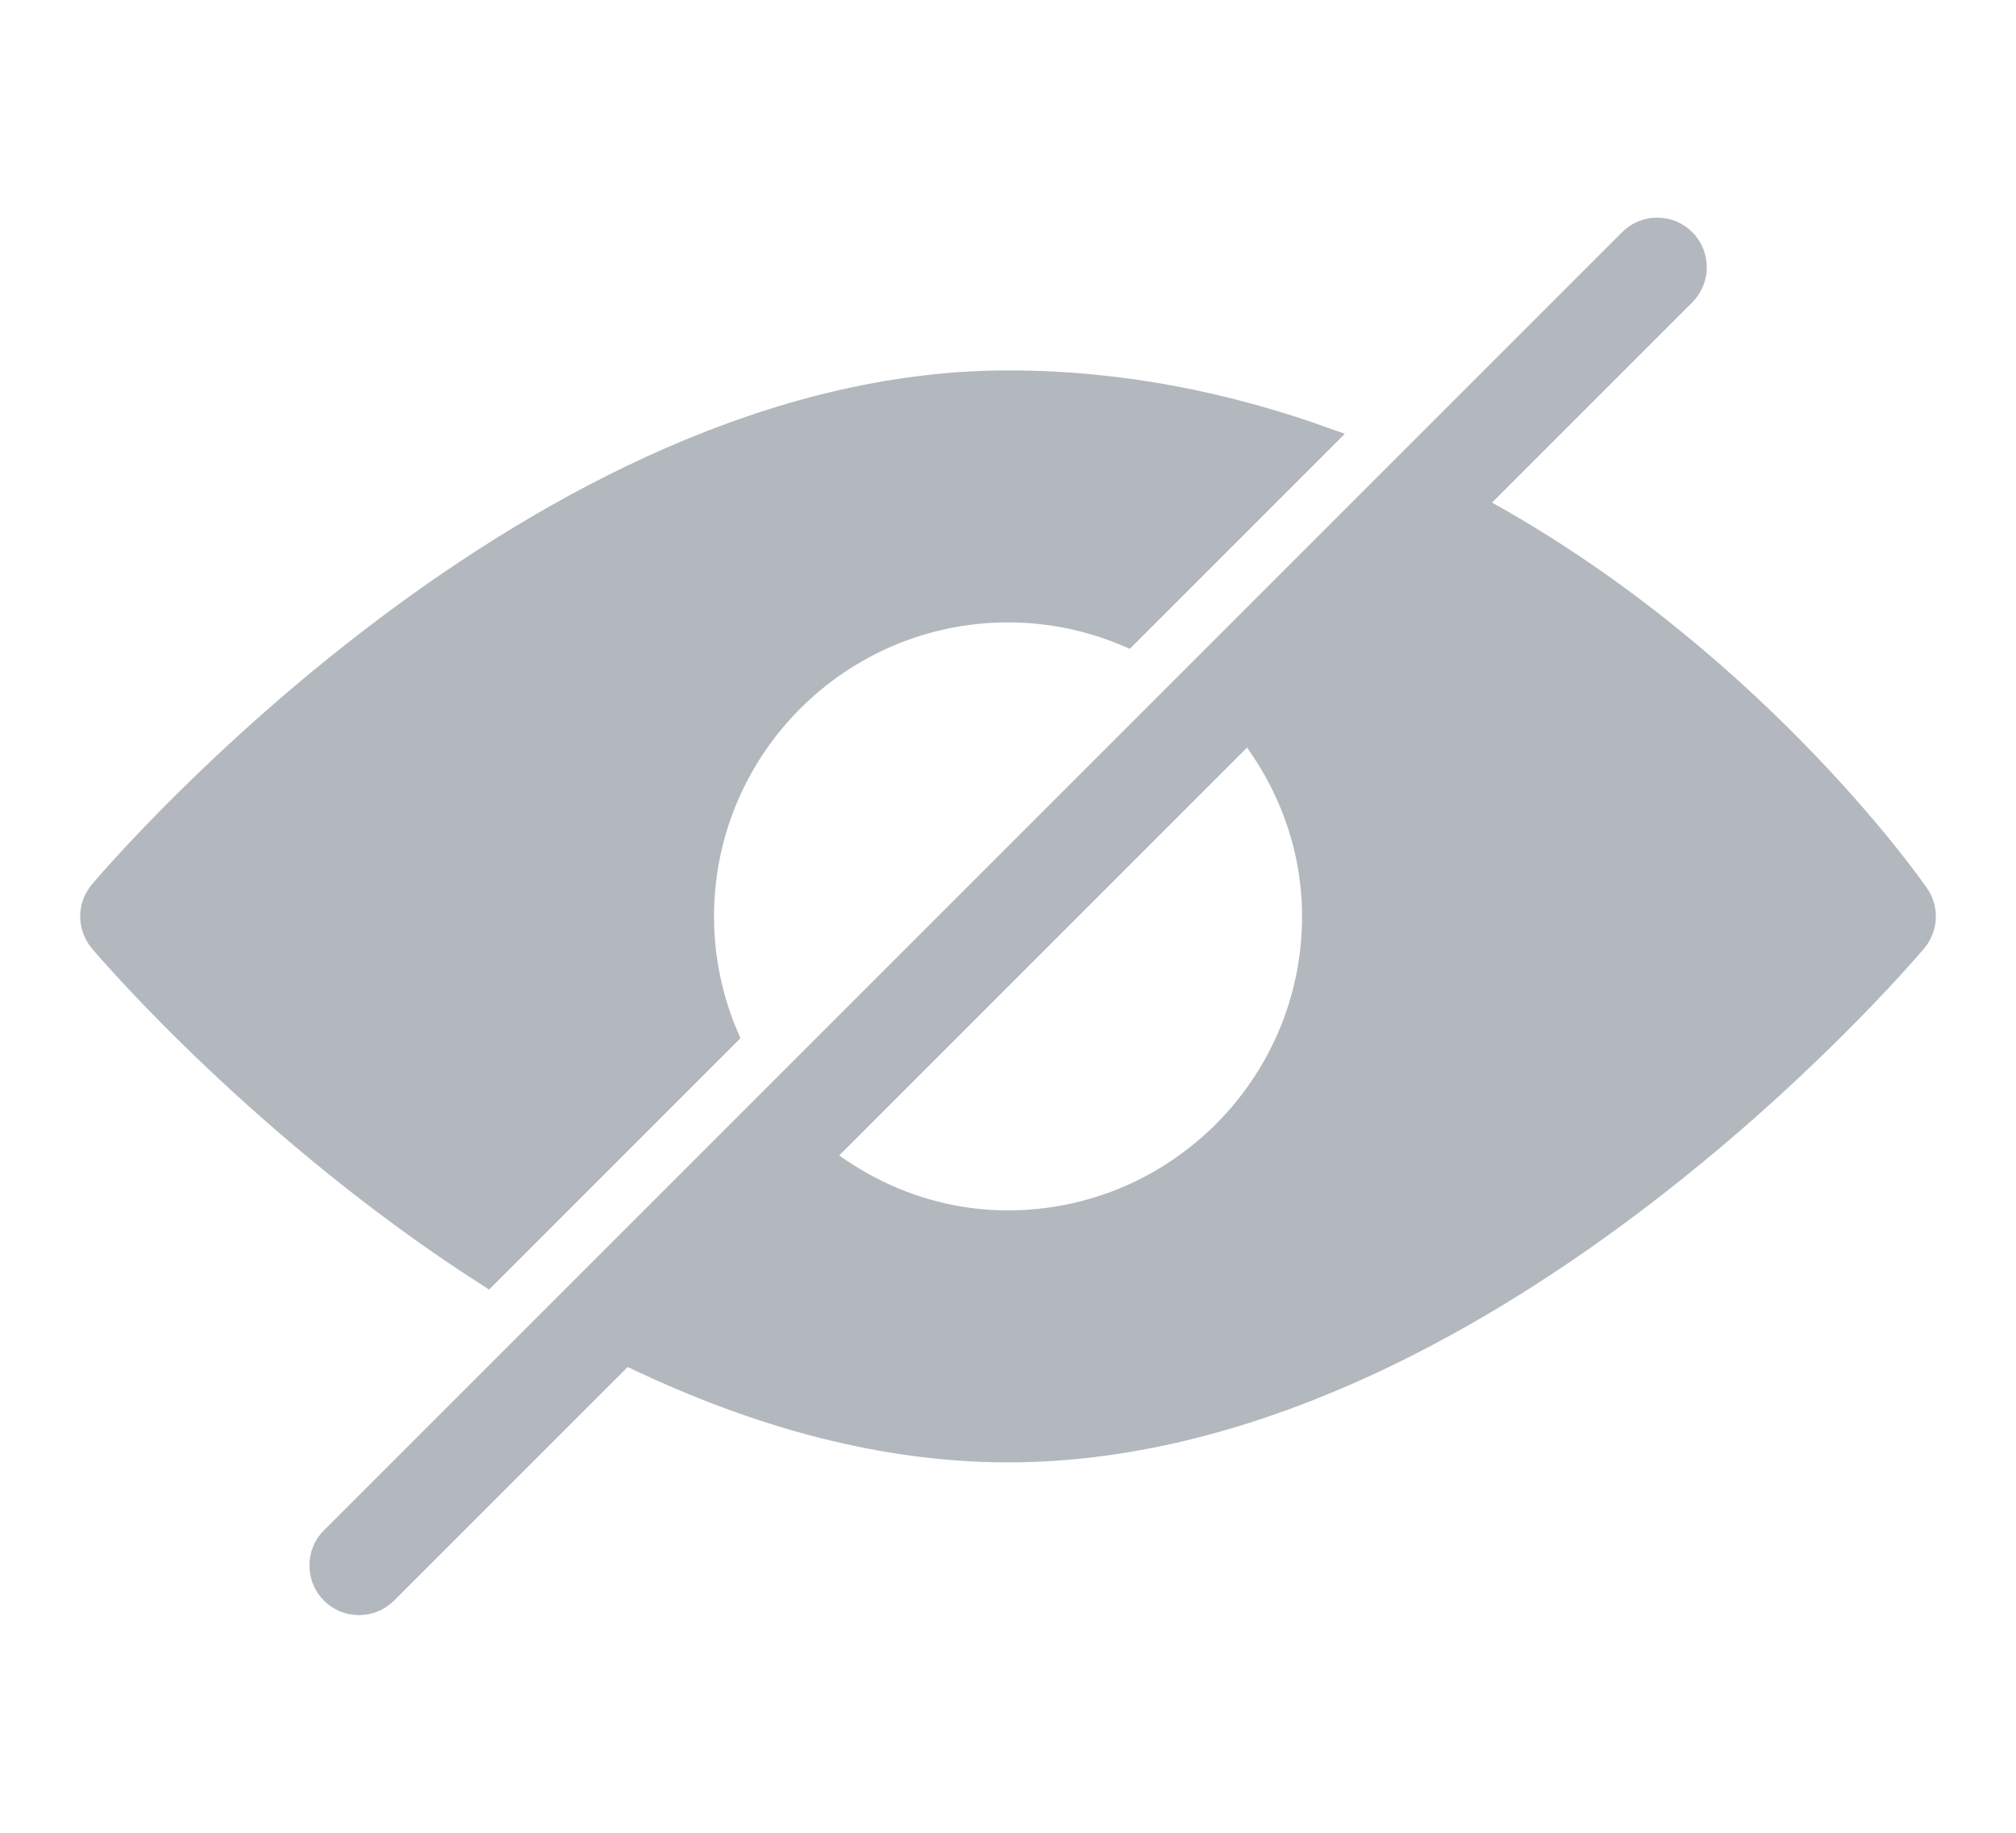 <svg width="22" height="20" viewBox="0 0 22 20" fill="none" xmlns="http://www.w3.org/2000/svg">
<g opacity="0.5">
<path d="M11 4.167C5.866 4.167 1.291 9.504 1.099 9.731C0.967 9.886 0.967 10.114 1.099 10.27C1.214 10.406 2.895 12.358 5.32 13.913L7.932 11.301C7.762 10.901 7.667 10.462 7.667 10.001C7.667 8.162 9.162 6.667 11 6.667C11.462 6.667 11.901 6.762 12.301 6.932L14.448 4.785C13.402 4.411 12.253 4.167 11 4.167Z" fill="#66717C" stroke="#66717C" stroke-width="0.25"/>
<path d="M20.926 9.763C20.819 9.608 19.05 7.118 16.076 5.514L18.379 3.211C18.541 3.049 18.541 2.784 18.379 2.622C18.216 2.459 17.952 2.459 17.79 2.622L3.623 16.788C3.461 16.951 3.461 17.215 3.623 17.378C3.704 17.459 3.811 17.5 3.917 17.5C4.024 17.5 4.131 17.459 4.212 17.378L6.825 14.766C8.112 15.394 9.532 15.833 11 15.833C16.134 15.833 20.709 10.497 20.902 10.269C21.023 10.125 21.034 9.918 20.926 9.763ZM11 13.333C10.231 13.333 9.532 13.061 8.967 12.623L13.623 7.967C14.061 8.532 14.334 9.231 14.334 10C14.334 11.838 12.839 13.333 11 13.333Z" fill="#66717C" stroke="#66717C" stroke-width="0.25"/>
</g>
</svg>
